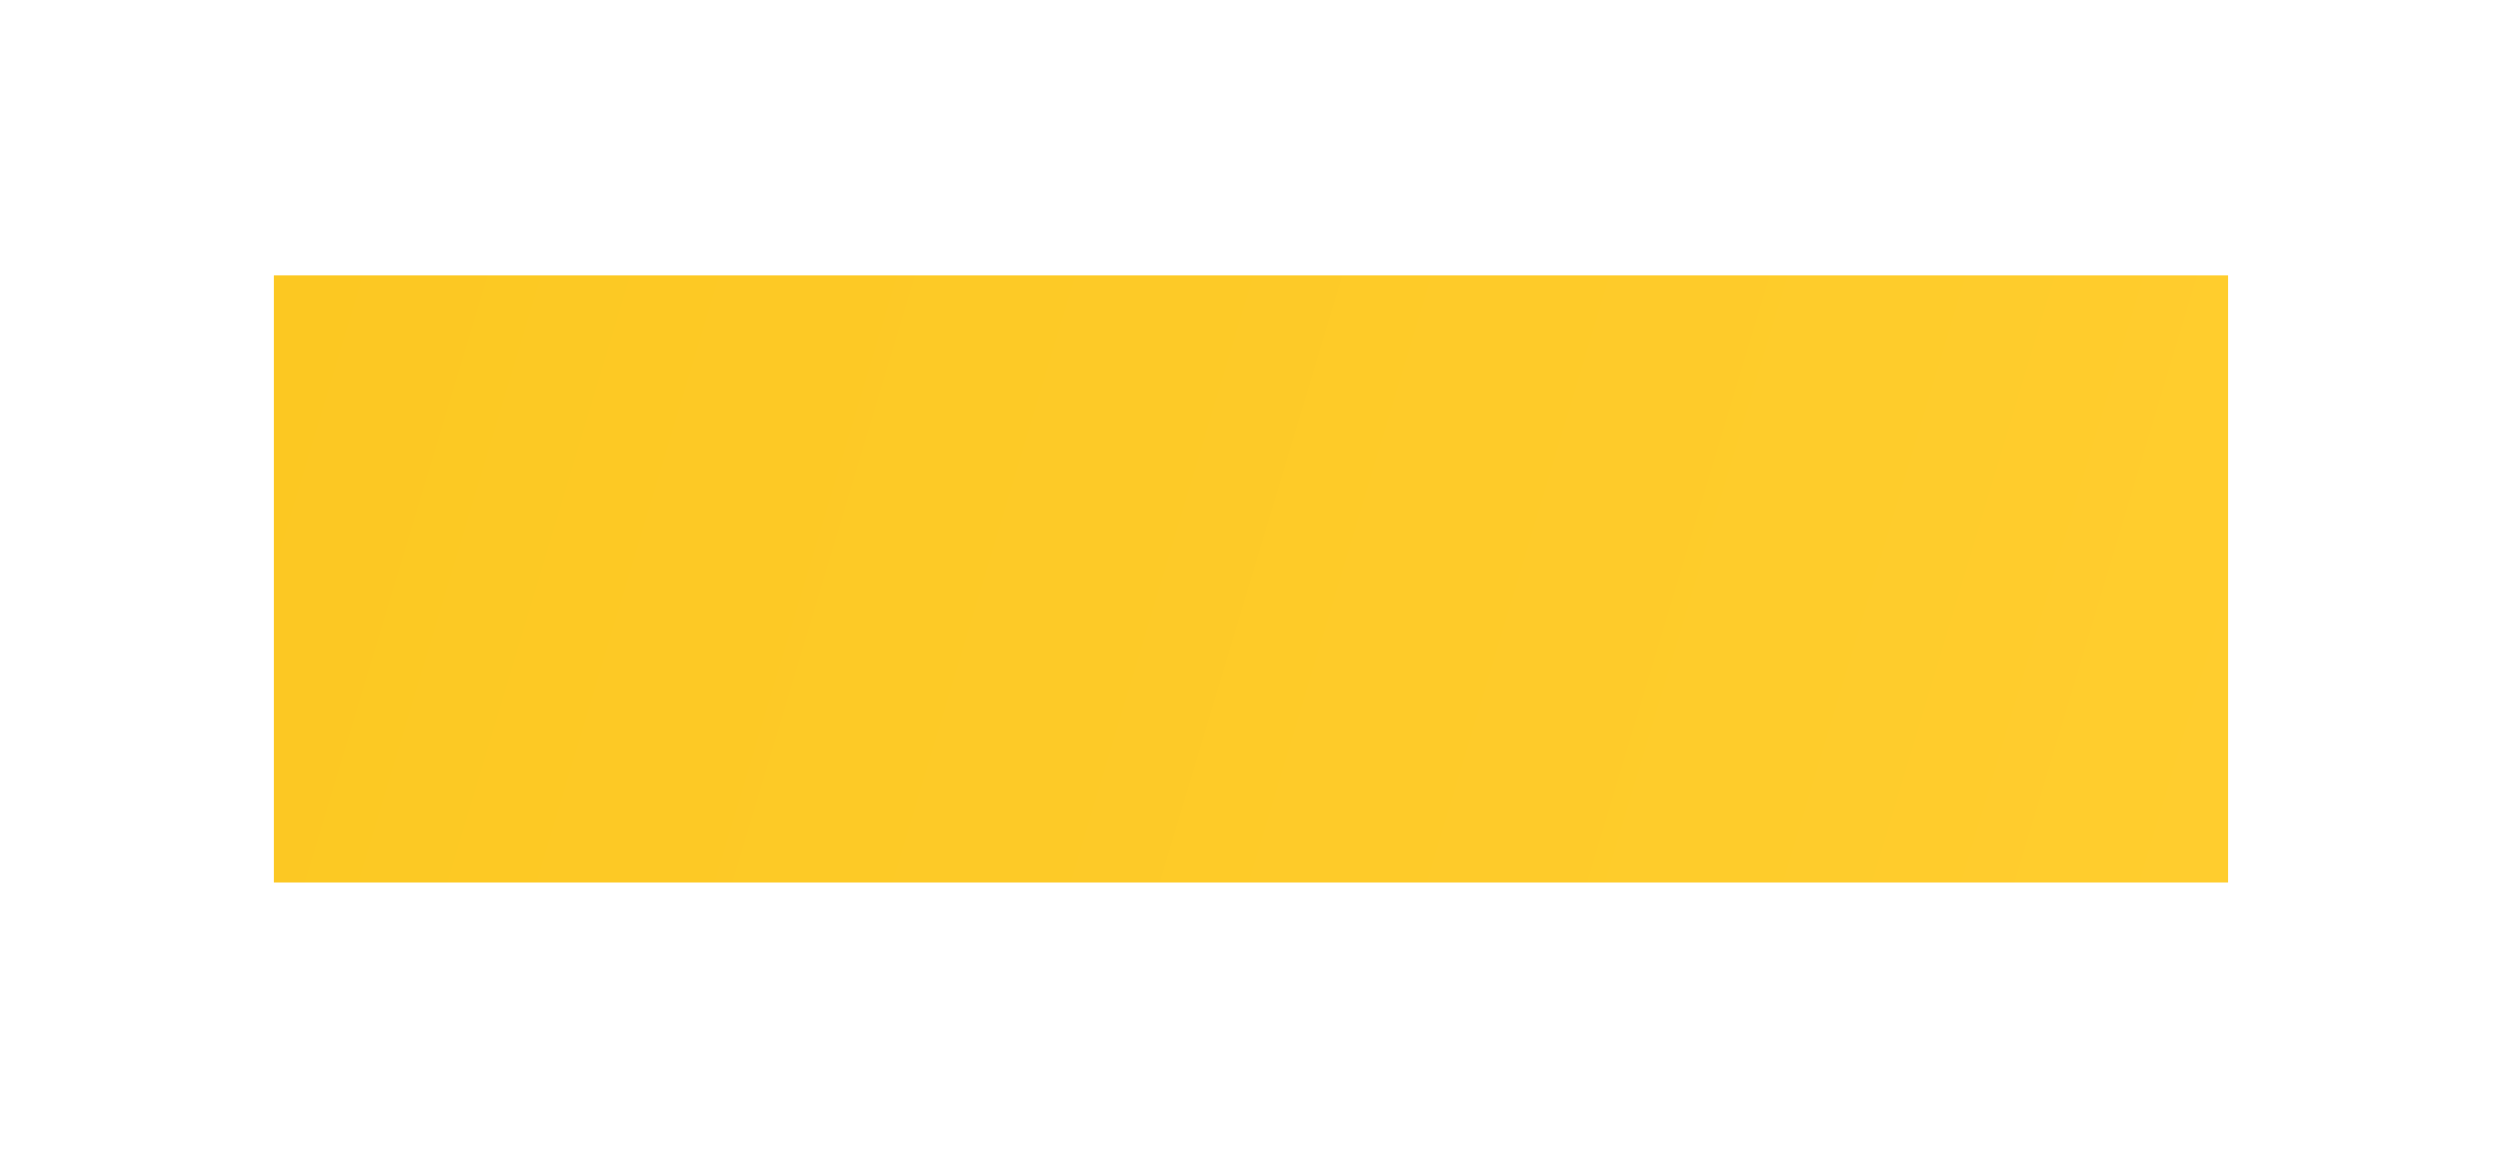 <svg width="153" height="71" viewBox="0 0 153 71" fill="none" xmlns="http://www.w3.org/2000/svg">
<g filter="url(#filter0_d_102_1151)">
<rect x="16.761" y="6.403" width="119.597" height="37.156" fill="url(#paint0_linear_102_1151)"/>
</g>
<defs>
<filter id="filter0_d_102_1151" x="0.505" y="0.598" width="152.109" height="69.668" filterUnits="userSpaceOnUse" color-interpolation-filters="sRGB">
<feFlood flood-opacity="0" result="BackgroundImageFix"/>
<feColorMatrix in="SourceAlpha" type="matrix" values="0 0 0 0 0 0 0 0 0 0 0 0 0 0 0 0 0 0 127 0" result="hardAlpha"/>
<feMorphology radius="6.967" operator="erode" in="SourceAlpha" result="effect1_dropShadow_102_1151"/>
<feOffset dy="10.45"/>
<feGaussianBlur stdDeviation="11.611"/>
<feColorMatrix type="matrix" values="0 0 0 0 0.983 0 0 0 0 0.882 0 0 0 0 0.559 0 0 0 1 0"/>
<feBlend mode="normal" in2="BackgroundImageFix" result="effect1_dropShadow_102_1151"/>
<feBlend mode="normal" in="SourceGraphic" in2="effect1_dropShadow_102_1151" result="shape"/>
</filter>
<linearGradient id="paint0_linear_102_1151" x1="16.761" y1="6.403" x2="136.676" y2="42.503" gradientUnits="userSpaceOnUse">
<stop stop-color="#FCC822"/>
<stop offset="1" stop-color="#FFCD2E"/>
</linearGradient>
</defs>
</svg>
